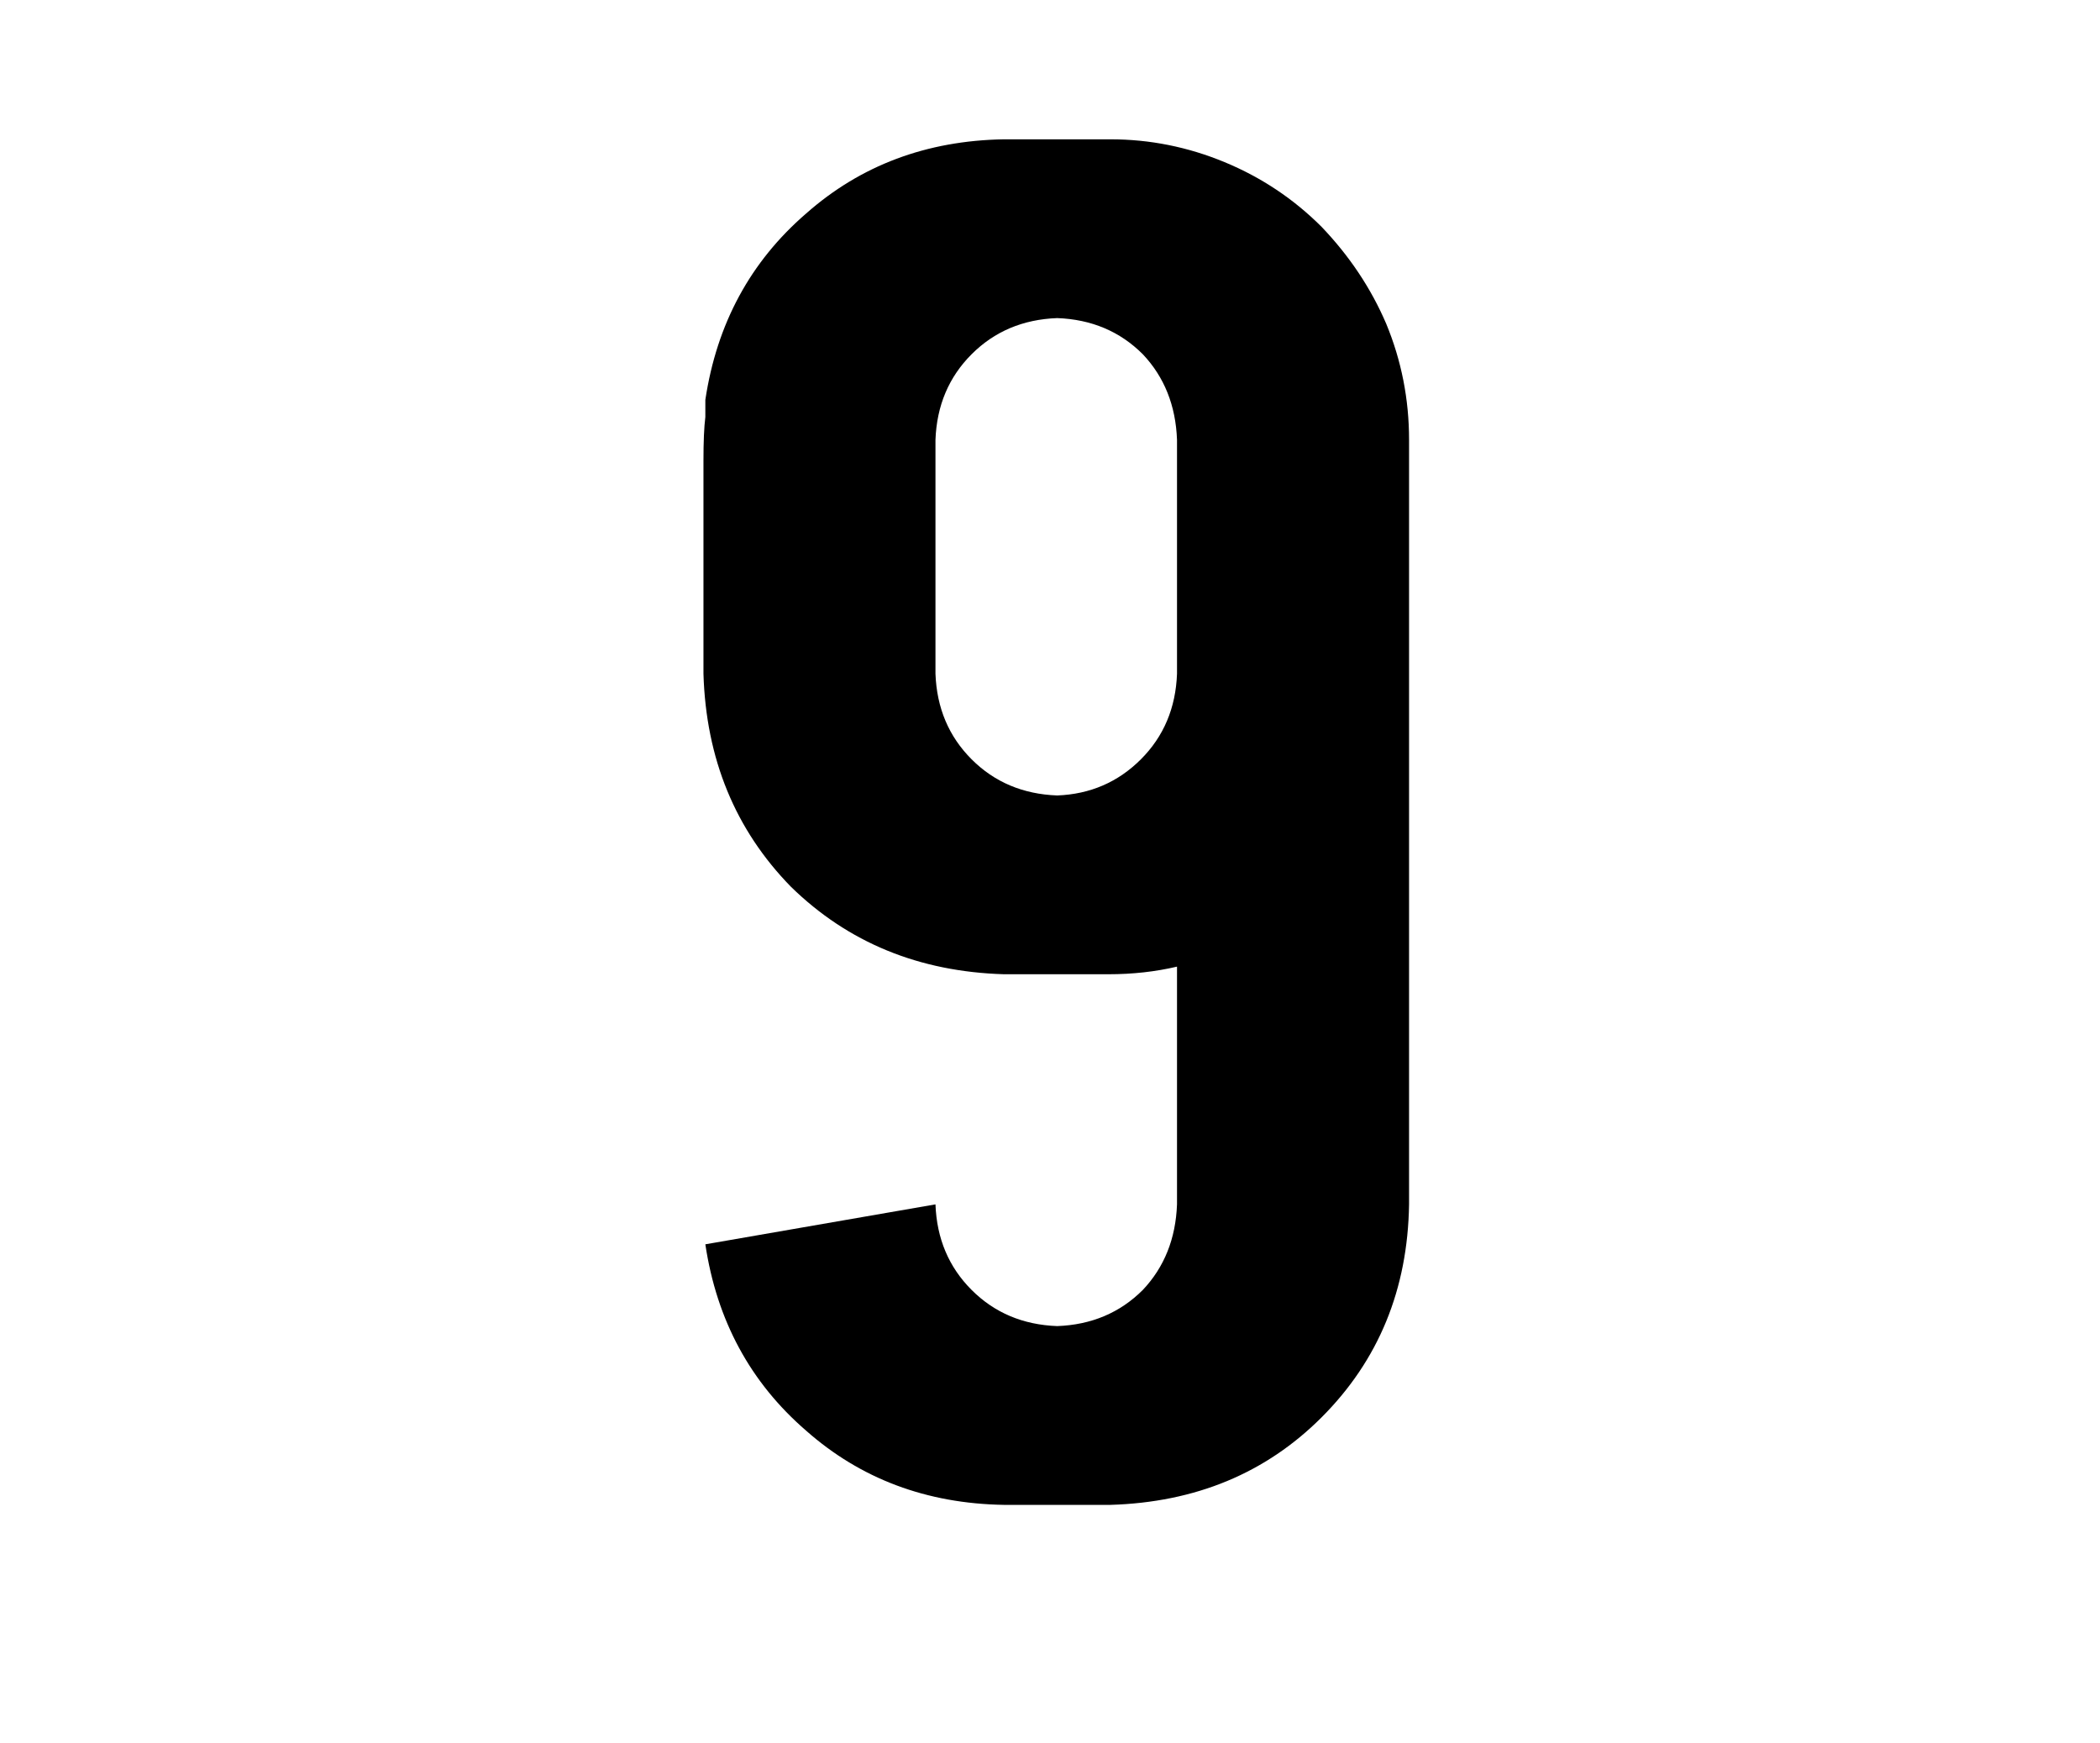 <svg width="106" height="88" viewBox="0 0 106 88" fill="none" xmlns="http://www.w3.org/2000/svg">
<path d="M56.051 7.032H50.675C46.772 7.096 43.444 8.344 40.691 10.776C37.876 13.208 36.179 16.344 35.603 20.184C35.603 20.184 35.603 20.472 35.603 21.048C35.539 21.56 35.508 22.296 35.508 23.256V34.008C35.636 38.296 37.108 41.88 39.923 44.76C42.803 47.576 46.388 49.048 50.675 49.176H55.956C57.172 49.176 58.324 49.048 59.411 48.792V60.792C59.347 62.52 58.772 63.96 57.684 65.112C56.532 66.264 55.092 66.872 53.364 66.936C51.636 66.872 50.196 66.264 49.044 65.112C47.892 63.96 47.283 62.52 47.219 60.792L35.603 62.808C36.179 66.648 37.876 69.784 40.691 72.216C43.444 74.648 46.772 75.896 50.675 75.96H56.051C60.34 75.832 63.892 74.36 66.707 71.544C69.588 68.664 71.059 65.08 71.124 60.792V22.2C71.124 20.152 70.74 18.2 69.972 16.344C69.204 14.552 68.115 12.92 66.707 11.448C65.299 10.04 63.667 8.952 61.812 8.184C59.956 7.416 58.035 7.032 56.051 7.032ZM59.411 22.2V34.008C59.347 35.736 58.739 37.176 57.587 38.328C56.435 39.48 55.028 40.088 53.364 40.152C51.636 40.088 50.196 39.48 49.044 38.328C47.892 37.176 47.283 35.736 47.219 34.008V22.2C47.283 20.472 47.892 19.032 49.044 17.88C50.196 16.728 51.636 16.12 53.364 16.056C55.092 16.12 56.532 16.728 57.684 17.88C58.772 19.032 59.347 20.472 59.411 22.2Z" fill="black"/>
</svg>
